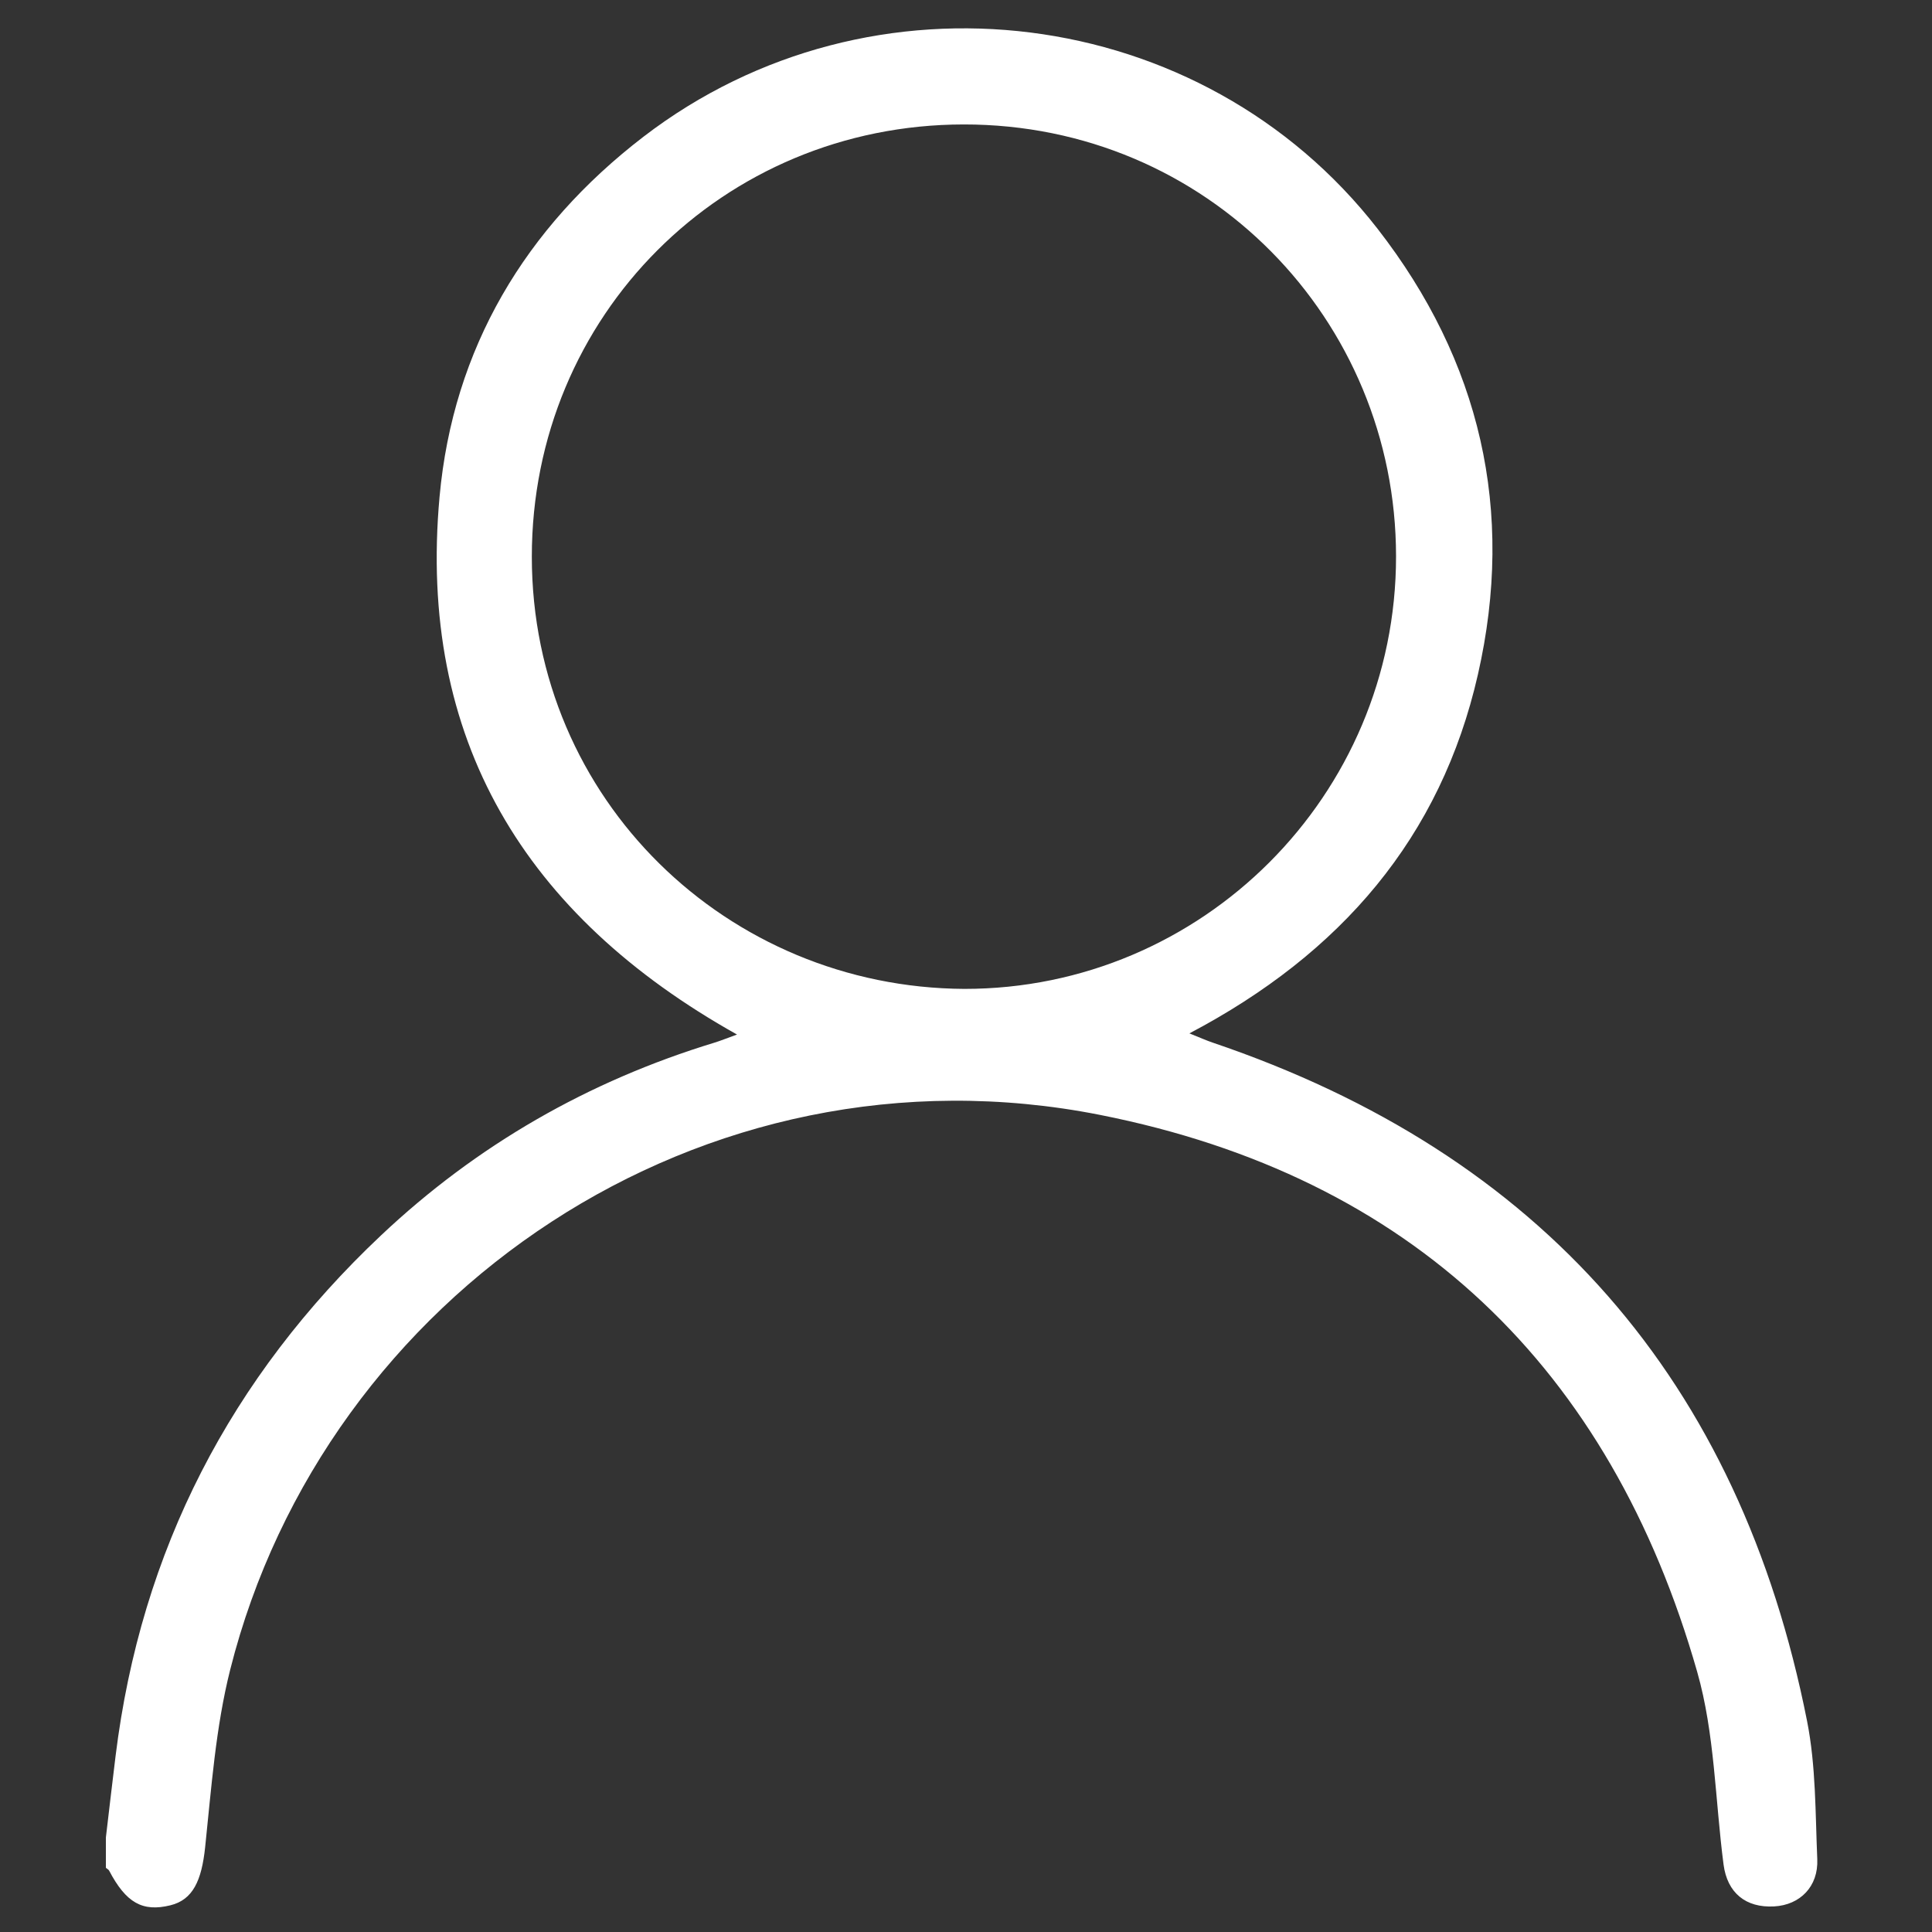 <?xml version="1.0" encoding="utf-8"?>
<!-- Generator: Adobe Illustrator 16.0.0, SVG Export Plug-In . SVG Version: 6.00 Build 0)  -->
<!DOCTYPE svg PUBLIC "-//W3C//DTD SVG 1.1//EN" "http://www.w3.org/Graphics/SVG/1.1/DTD/svg11.dtd">
<svg version="1.1" id="Layer_1" xmlns="http://www.w3.org/2000/svg" xmlns:xlink="http://www.w3.org/1999/xlink" x="0px" y="0px"
	 width="512px" height="512px" viewBox="0 0 512 512" enable-background="new 0 0 512 512" xml:space="preserve">
<rect x="0" y="0" width="512" height="512" fill="#333333" stroke="none"/>
<path fill-rule="evenodd" clip-rule="evenodd" fill="#FFFFFF" d="M28.062,486.937c0.855-7.2,1.681-14.401,2.569-21.598
	c6.721-54.506,30.514-100.377,70.336-137.943c25.386-23.948,54.955-40.896,88.367-51.082c1.617-0.493,3.186-1.142,5.98-2.152
	c-56.336-31.54-84.684-78.365-78.824-142.553c3.583-39.252,22.674-71.291,54.04-95.377C230.934-10.155,318.594,0.827,365.081,60.64
	c27.259,35.074,36.455,74.736,26.59,118.078c-9.842,43.245-36.271,73.976-76.469,95.138c2.882,1.15,4.477,1.873,6.126,2.433
	c87.214,29.54,139.719,89.65,157.563,179.813c2.358,11.921,2.182,24.381,2.705,36.611c0.312,7.252-4.577,12.127-11.421,12.507
	c-7.535,0.419-12.433-3.59-13.417-11.103c-2.234-17.05-2.317-34.707-6.985-51.056c-23.017-80.619-75.742-131.243-158.195-147.588
	c-105.402-20.896-205.47,47.356-230.573,147.003c-3.849,15.276-4.98,31.296-6.641,47.047c-0.93,8.819-3.221,13.935-9.21,15.402
	c-7.401,1.812-11.754-0.659-16.235-9.185c-0.164-0.313-0.565-0.496-0.855-0.739C28.062,492.313,28.062,489.622,28.062,486.937z
	 M255.534,262.066c62.976,0.06,114.461-51.2,114.432-114.658C369.938,84.727,319.948,32.927,255.384,32.98
	c-63.829,0.054-114.452,50.677-114.445,114.557C140.946,212.015,192.843,261.725,255.534,262.066z"/>
</svg>
